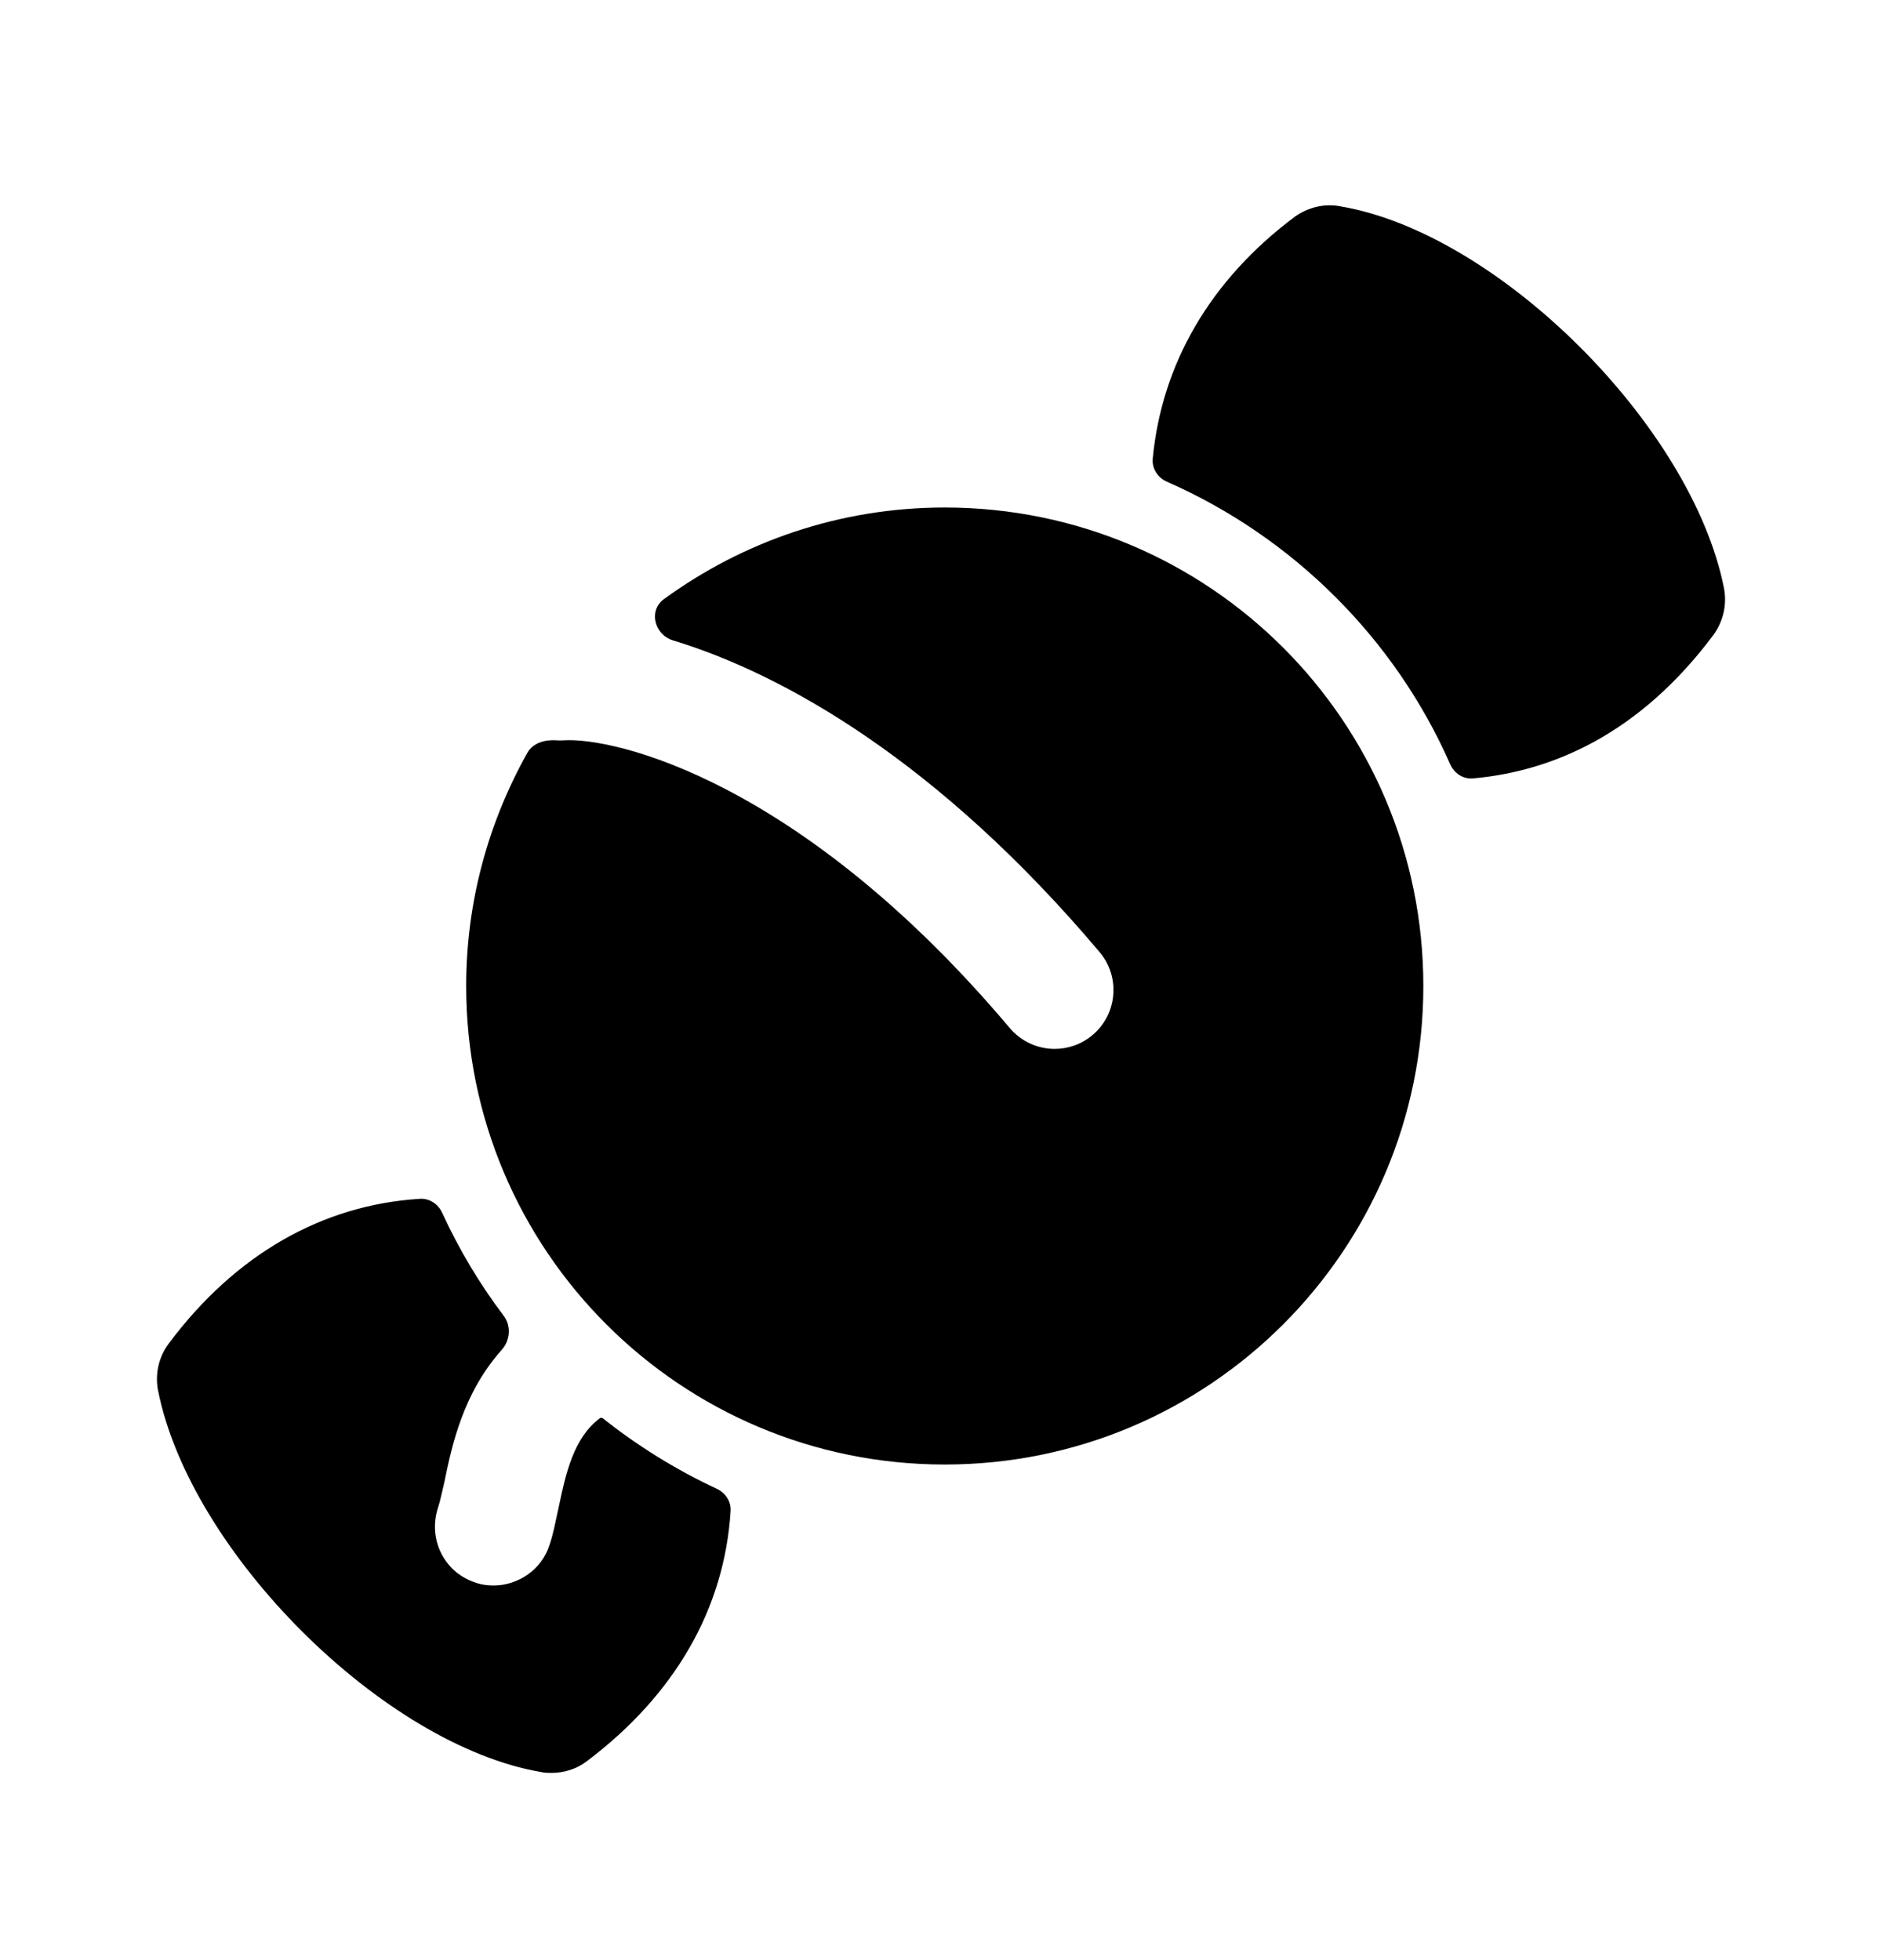 <svg width="24" height="25" viewBox="0 0 24 25" fill="none" xmlns="http://www.w3.org/2000/svg">
<path fill-rule="evenodd" clip-rule="evenodd" d="M17.095 2.632C16.895 2.592 16.685 2.642 16.515 2.762C15.428 3.574 14.815 4.646 14.7 5.849C14.688 5.976 14.764 6.093 14.881 6.144C16.486 6.849 17.788 8.143 18.493 9.747C18.544 9.863 18.659 9.94 18.785 9.928C19.784 9.839 20.902 9.371 21.855 8.092C21.975 7.922 22.025 7.712 21.985 7.502C21.575 5.432 19.105 2.972 17.095 2.632Z" fill="black"/>
<path fill-rule="evenodd" clip-rule="evenodd" d="M7.645 18.092C7.315 18.342 7.215 18.792 7.125 19.222C7.085 19.402 7.055 19.572 7.005 19.712C6.905 20.022 6.605 20.222 6.295 20.222C6.215 20.222 6.135 20.212 6.055 20.182C5.665 20.052 5.455 19.632 5.585 19.232C5.615 19.142 5.635 19.032 5.665 18.912C5.762 18.433 5.907 17.766 6.398 17.217C6.506 17.096 6.522 16.913 6.424 16.783C6.116 16.376 5.853 15.935 5.637 15.465C5.586 15.355 5.475 15.282 5.354 15.29C4.106 15.368 3 16.002 2.155 17.132C2.025 17.302 1.975 17.522 2.015 17.732C2.425 19.802 4.895 22.262 6.905 22.602C6.945 22.612 6.995 22.612 7.035 22.612C7.195 22.612 7.355 22.562 7.485 22.462C8.605 21.617 9.239 20.519 9.317 19.272C9.325 19.151 9.252 19.041 9.142 18.989C8.62 18.746 8.13 18.441 7.687 18.089C7.674 18.079 7.656 18.08 7.645 18.092Z" fill="black"/>
<path fill-rule="evenodd" clip-rule="evenodd" d="M12.048 6.473C10.708 6.473 9.473 6.908 8.467 7.641C8.266 7.787 8.345 8.096 8.583 8.168C10.002 8.599 11.978 9.72 14.023 12.144C14.29 12.461 14.249 12.934 13.933 13.201C13.792 13.32 13.62 13.378 13.449 13.378C13.237 13.378 13.025 13.287 12.876 13.111C10.215 9.955 7.83 9.395 7.178 9.443C7.15 9.445 7.123 9.444 7.096 9.442C6.951 9.432 6.797 9.474 6.726 9.6C6.232 10.481 5.945 11.494 5.945 12.576C5.945 15.946 8.677 18.679 12.048 18.679C15.419 18.679 18.151 15.946 18.151 12.576C18.151 9.205 15.419 6.473 12.048 6.473Z" fill="black"/>
</svg>